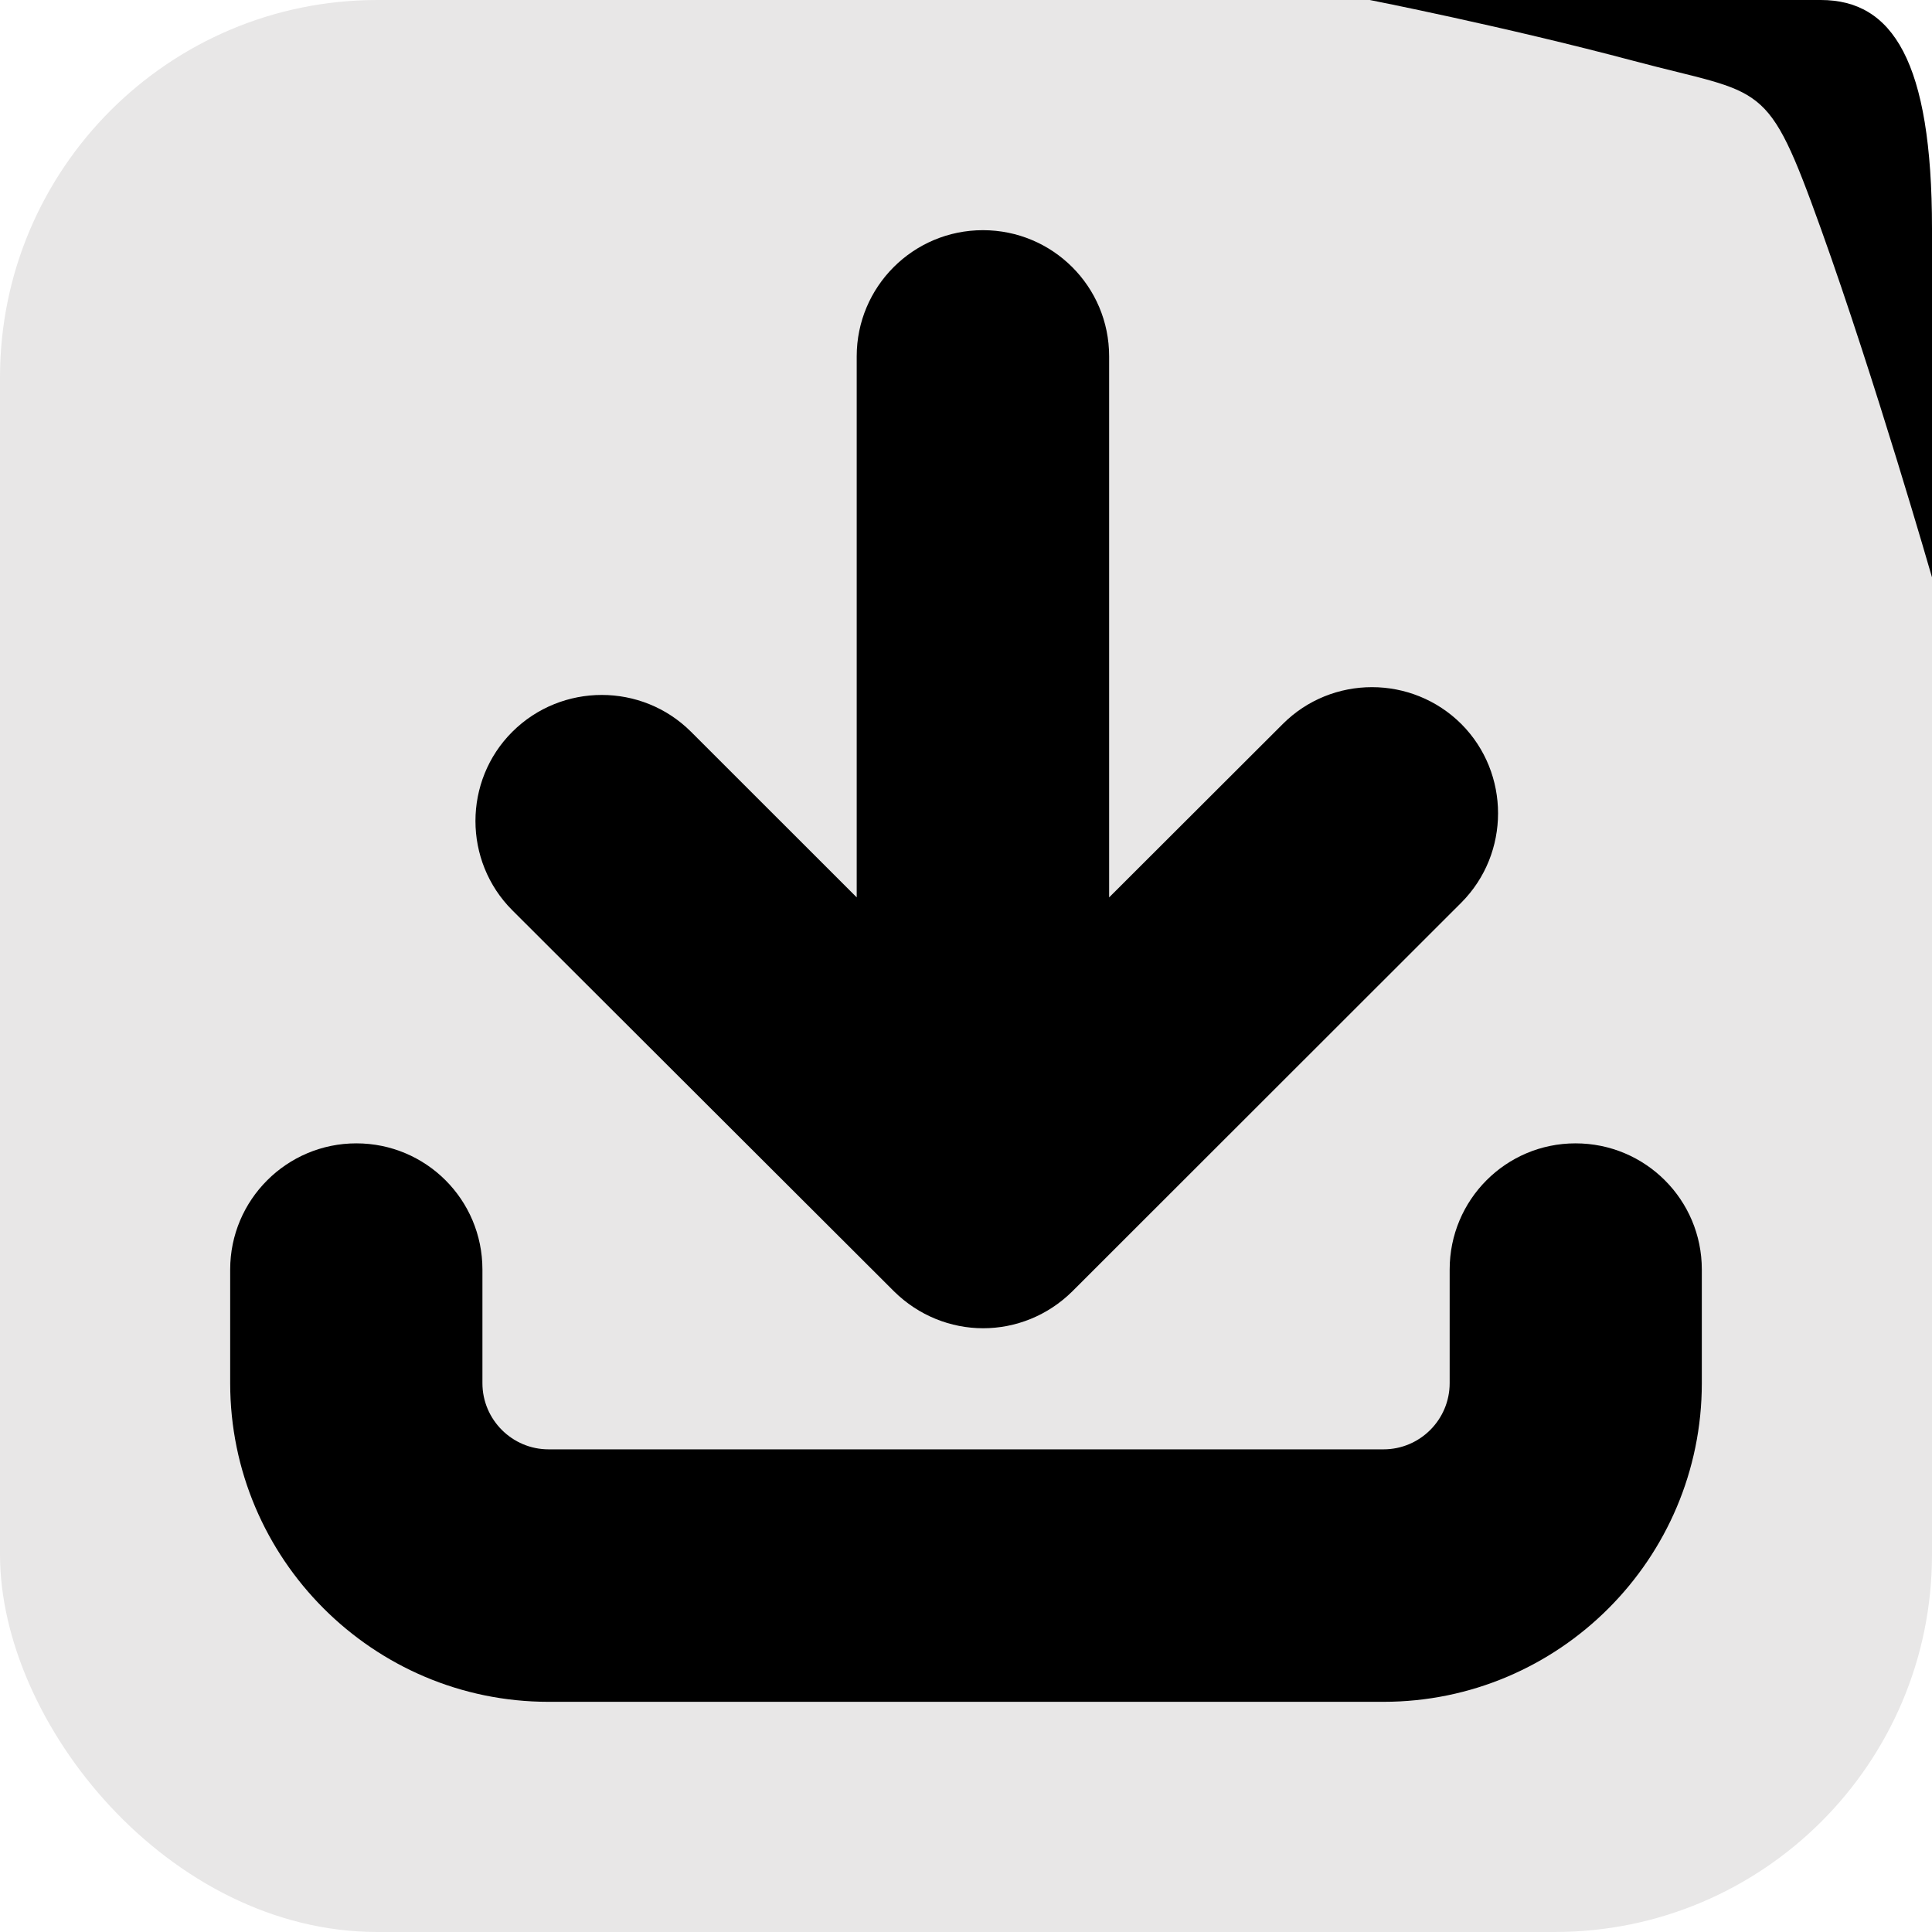 <?xml version="1.0" encoding="UTF-8" standalone="no"?>
<svg width="512px" height="512px" viewBox="0 0 512 512" version="1.1" xmlns="http://www.w3.org/2000/svg" xmlns:xlink="http://www.w3.org/1999/xlink" xmlns:sketch="http://www.bohemiancoding.com/sketch/ns">
    <title>download</title>
    <description>Created with Sketch (http://www.bohemiancoding.com/sketch)</description>
    <defs></defs>
    <g id="Page-1" stroke="none" stroke-width="1" fill="none" fill-rule="evenodd" sketch:type="MSPage">
        <rect id="Path" fill="#E8E7E7" sketch:type="MSShapeGroup" x="0" y="0" width="512" height="512" rx="100"></rect>
        <path d="M482.535,0 C501.525,3.00906574e-06 512,16.183 512,60.553 L512,153 C512,153 496.893,100.51 482.535,60.553 C468.176,20.596 467.754,25.404 433.118,16.183 C398.481,6.962 363,0 363,0 L482.535,0 Z" id="Path" fill="#000000" sketch:type="MSShapeGroup"></path>
        <path d="M236.897,342.195 C243.437,348.671 251.991,352 260.545,352 C269.111,352 277.641,348.695 284.194,342.207 L387.281,239.19 C400.24,226.165 400.24,204.896 387.281,191.884 C374.2,178.846 352.967,178.846 339.947,191.871 L293.931,237.824 L293.931,94.428 C293.931,75.879 278.934,61 260.484,61 C241.985,61 227.037,75.988 227.037,94.428 L227.037,237.812 L183.132,193.932 C170.1,180.907 148.843,180.92 135.774,193.932 C122.742,206.921 122.742,228.214 135.774,241.239 L236.897,342.195 L236.897,342.195 Z M417.533,303 C399.057,303 384.176,317.987 384.176,336.436 L384.176,366.556 C384.176,376.226 376.303,384.091 366.65,384.091 L145.374,384.091 C135.722,384.091 127.848,376.213 127.848,366.556 L127.848,336.436 C127.848,317.901 112.87,303 94.43,303 C75.991,303 61,317.987 61,336.436 L61,366.556 C61,413.076 98.842,451 145.374,451 L366.626,451 C413.146,451 451,413.149 451,366.556 L451,336.436 C451,317.962 436.046,303 417.533,303 L417.533,303 Z" id="Shape" fill="#000000" sketch:type="MSShapeGroup"></path>
    </g>
</svg>
